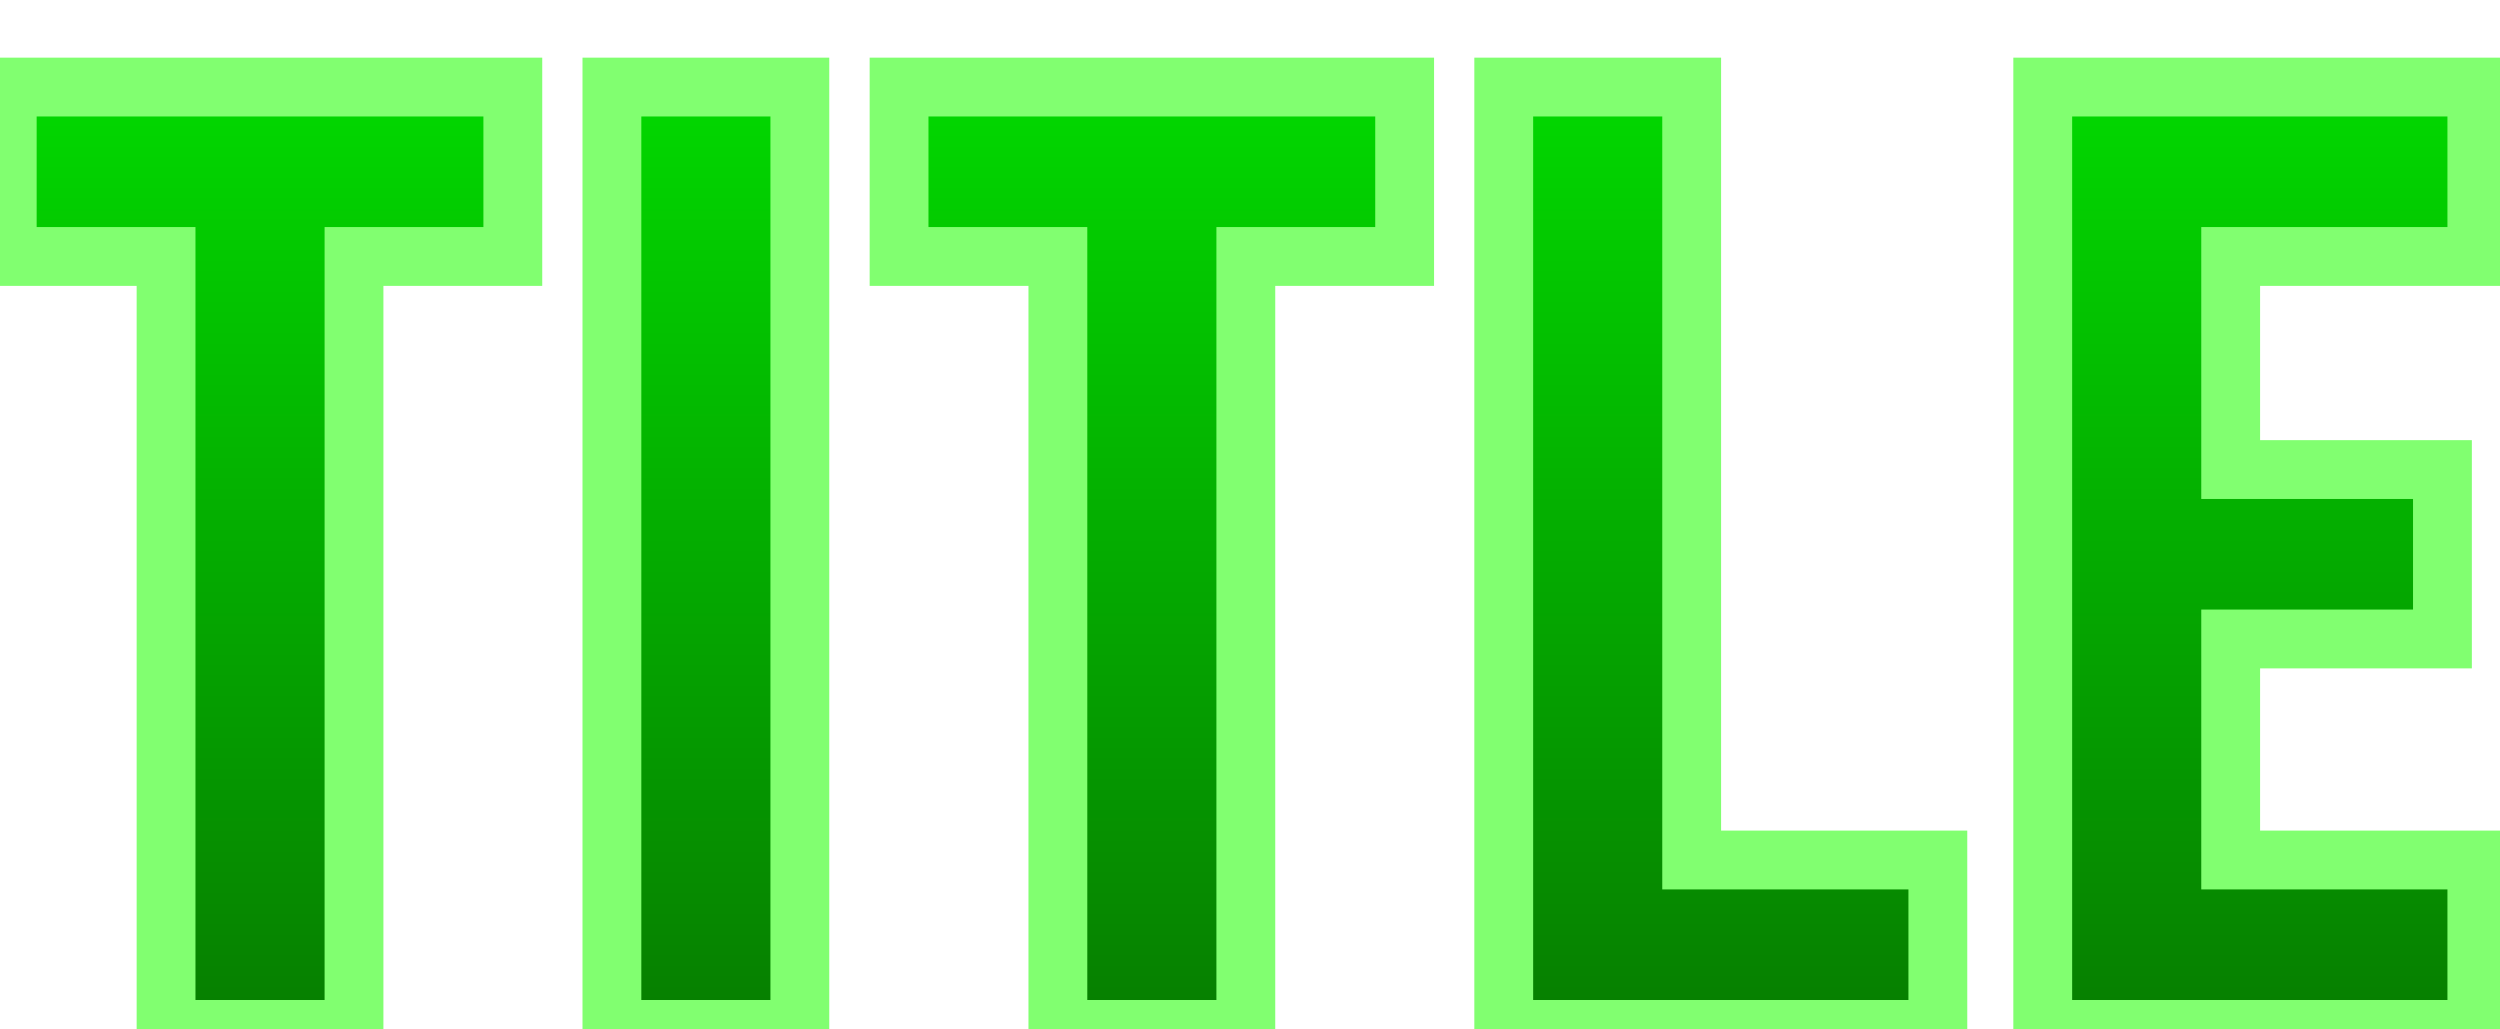 <svg width="85" height="35" viewBox="0 0 85 35" fill="none" xmlns="http://www.w3.org/2000/svg">
<g id="Title" filter="url(#filter0_d_1_623)">
<mask id="path-1-outside-1_1_623" maskUnits="userSpaceOnUse" x="-1" y="-1" width="87" height="35" fill="black">
<rect fill="white" x="-1" y="-1" width="87" height="35"/>
<path d="M17.436 6.72H12.036V33H5.646V6.72H0.246V0.96H17.436V6.72ZM27.195 33H20.805V0.96H27.195V33ZM47.758 6.72H42.358V33H35.968V6.72H30.568V0.96H47.758V6.72ZM65.887 33H51.127V0.96H57.517V27.24H65.887V33ZM84.213 33H69.453V0.96H84.213V6.72H75.843V13.965H83.043V19.725H75.843V27.24H84.213V33Z"/>
</mask>
<path d="M17.436 6.72H12.036V33H5.646V6.72H0.246V0.96H17.436V6.72ZM27.195 33H20.805V0.96H27.195V33ZM47.758 6.72H42.358V33H35.968V6.72H30.568V0.96H47.758V6.72ZM65.887 33H51.127V0.96H57.517V27.24H65.887V33ZM84.213 33H69.453V0.96H84.213V6.72H75.843V13.965H83.043V19.725H75.843V27.24H84.213V33Z" fill="url(#paint0_linear_1_623)"/>
<path d="M17.436 6.72V7.72H18.436V6.72H17.436ZM12.036 6.72V5.72H11.036V6.72H12.036ZM12.036 33V34H13.036V33H12.036ZM5.646 33H4.646V34H5.646V33ZM5.646 6.72H6.646V5.72H5.646V6.72ZM0.246 6.72H-0.754V7.72H0.246V6.72ZM0.246 0.96V-0.04H-0.754V0.96H0.246ZM17.436 0.96H18.436V-0.04H17.436V0.96ZM17.436 5.72H12.036V7.72H17.436V5.72ZM11.036 6.72V33H13.036V6.72H11.036ZM12.036 32H5.646V34H12.036V32ZM6.646 33V6.72H4.646V33H6.646ZM5.646 5.72H0.246V7.72H5.646V5.72ZM1.246 6.72V0.96H-0.754V6.72H1.246ZM0.246 1.96H17.436V-0.04H0.246V1.96ZM16.436 0.96V6.72H18.436V0.96H16.436ZM27.195 33V34H28.195V33H27.195ZM20.805 33H19.805V34H20.805V33ZM20.805 0.96V-0.04H19.805V0.96H20.805ZM27.195 0.96H28.195V-0.04H27.195V0.96ZM27.195 32H20.805V34H27.195V32ZM21.805 33V0.96H19.805V33H21.805ZM20.805 1.96H27.195V-0.04H20.805V1.96ZM26.195 0.96V33H28.195V0.96H26.195ZM47.758 6.72V7.72H48.758V6.72H47.758ZM42.358 6.72V5.72H41.358V6.72H42.358ZM42.358 33V34H43.358V33H42.358ZM35.968 33H34.968V34H35.968V33ZM35.968 6.72H36.968V5.72H35.968V6.72ZM30.568 6.72H29.568V7.72H30.568V6.72ZM30.568 0.96V-0.04H29.568V0.96H30.568ZM47.758 0.96H48.758V-0.04H47.758V0.96ZM47.758 5.72H42.358V7.72H47.758V5.72ZM41.358 6.72V33H43.358V6.72H41.358ZM42.358 32H35.968V34H42.358V32ZM36.968 33V6.72H34.968V33H36.968ZM35.968 5.72H30.568V7.72H35.968V5.72ZM31.568 6.72V0.96H29.568V6.72H31.568ZM30.568 1.96H47.758V-0.04H30.568V1.96ZM46.758 0.96V6.72H48.758V0.96H46.758ZM65.887 33V34H66.887V33H65.887ZM51.127 33H50.127V34H51.127V33ZM51.127 0.96V-0.04H50.127V0.96H51.127ZM57.517 0.96H58.517V-0.04H57.517V0.96ZM57.517 27.24H56.517V28.24H57.517V27.24ZM65.887 27.24H66.887V26.24H65.887V27.24ZM65.887 32H51.127V34H65.887V32ZM52.127 33V0.96H50.127V33H52.127ZM51.127 1.96H57.517V-0.04H51.127V1.96ZM56.517 0.96V27.24H58.517V0.96H56.517ZM57.517 28.24H65.887V26.24H57.517V28.24ZM64.887 27.24V33H66.887V27.24H64.887ZM84.213 33V34H85.213V33H84.213ZM69.453 33H68.453V34H69.453V33ZM69.453 0.96V-0.04H68.453V0.96H69.453ZM84.213 0.96H85.213V-0.04H84.213V0.96ZM84.213 6.72V7.72H85.213V6.72H84.213ZM75.843 6.72V5.72H74.843V6.72H75.843ZM75.843 13.965H74.843V14.965H75.843V13.965ZM83.043 13.965H84.043V12.965H83.043V13.965ZM83.043 19.725V20.725H84.043V19.725H83.043ZM75.843 19.725V18.725H74.843V19.725H75.843ZM75.843 27.24H74.843V28.24H75.843V27.24ZM84.213 27.24H85.213V26.24H84.213V27.24ZM84.213 32H69.453V34H84.213V32ZM70.453 33V0.96H68.453V33H70.453ZM69.453 1.96H84.213V-0.04H69.453V1.96ZM83.213 0.96V6.72H85.213V0.96H83.213ZM84.213 5.72H75.843V7.72H84.213V5.72ZM74.843 6.72V13.965H76.843V6.72H74.843ZM75.843 14.965H83.043V12.965H75.843V14.965ZM82.043 13.965V19.725H84.043V13.965H82.043ZM83.043 18.725H75.843V20.725H83.043V18.725ZM74.843 19.725V27.24H76.843V19.725H74.843ZM75.843 28.24H84.213V26.24H75.843V28.24ZM83.213 27.24V33H85.213V27.24H83.213Z" fill="#81FF70" mask="url(#path-1-outside-1_1_623)"/>
</g>
<defs>
<filter id="filter0_d_1_623" x="0.246" y="0.96" width="83.967" height="34.04" filterUnits="userSpaceOnUse" color-interpolation-filters="sRGB">
<feFlood flood-opacity="0" result="BackgroundImageFix"/>
<feColorMatrix in="SourceAlpha" type="matrix" values="0 0 0 0 0 0 0 0 0 0 0 0 0 0 0 0 0 0 127 0" result="hardAlpha"/>
<feOffset dy="2"/>
<feComposite in2="hardAlpha" operator="out"/>
<feColorMatrix type="matrix" values="0 0 0 0 0.059 0 0 0 0 0.357 0 0 0 0 0 0 0 0 1 0"/>
<feBlend mode="normal" in2="BackgroundImageFix" result="effect1_dropShadow_1_623"/>
<feBlend mode="normal" in="SourceGraphic" in2="effect1_dropShadow_1_623" result="shape"/>
</filter>
<linearGradient id="paint0_linear_1_623" x1="42.5" y1="-12" x2="42.5" y2="43" gradientUnits="userSpaceOnUse">
<stop stop-color="#00FD00"/>
<stop offset="1" stop-color="#086100"/>
</linearGradient>
</defs>
</svg>
